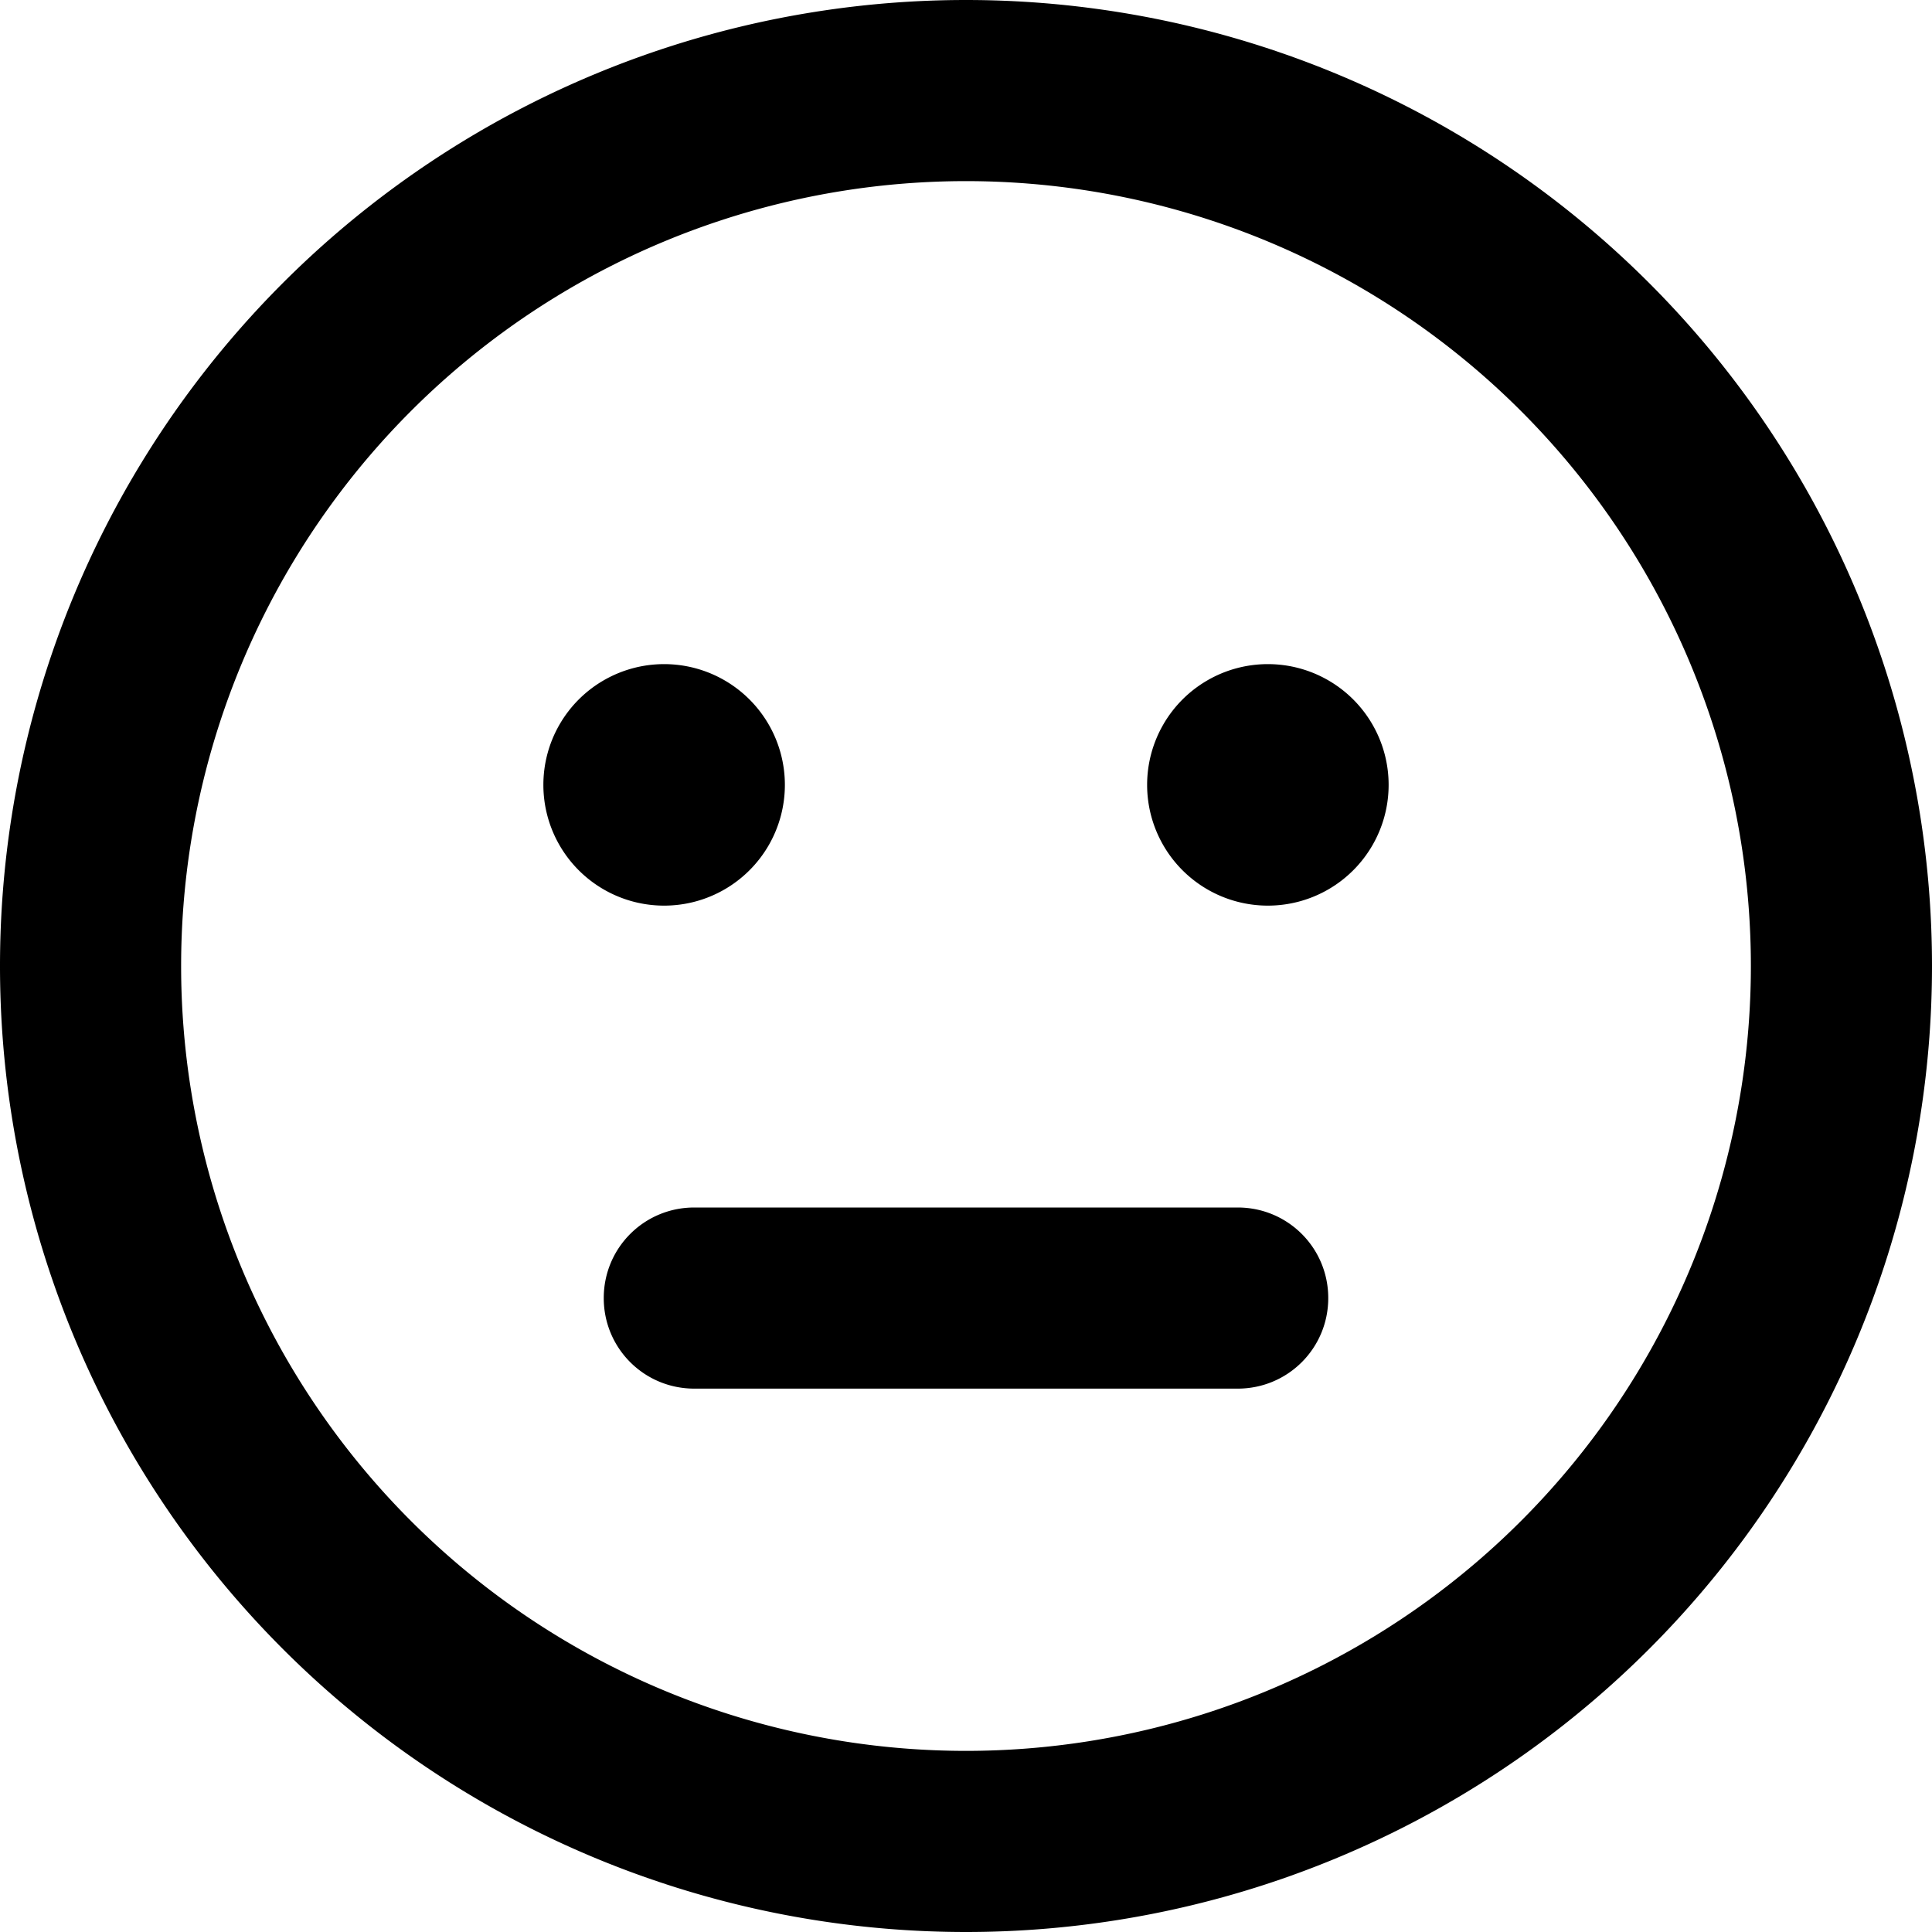 <svg xmlns="http://www.w3.org/2000/svg" viewBox="0 0 512 512"><!--! Font Awesome Free 7.0.1 by @fontawesome - https://fontawesome.com License - https://fontawesome.com/license/free (Icons: CC BY 4.0, Fonts: SIL OFL 1.1, Code: MIT License) Copyright 2025 Fonticons, Inc.--><path fill="currentColor" d="M464 256a208 208 0 1 1-416 0 208 208 0 1 1 416 0M256 0a256 256 0 1 0 0 512 256 256 0 1 0 0-512m-80 240a32 32 0 1 0 0-64 32 32 0 1 0 0 64m192-32a32 32 0 1 0-64 0 32 32 0 1 0 64 0M184 320c-13.3 0-24 10.7-24 24s10.7 24 24 24h144c13.3 0 24-10.7 24-24s-10.7-24-24-24z"/></svg>